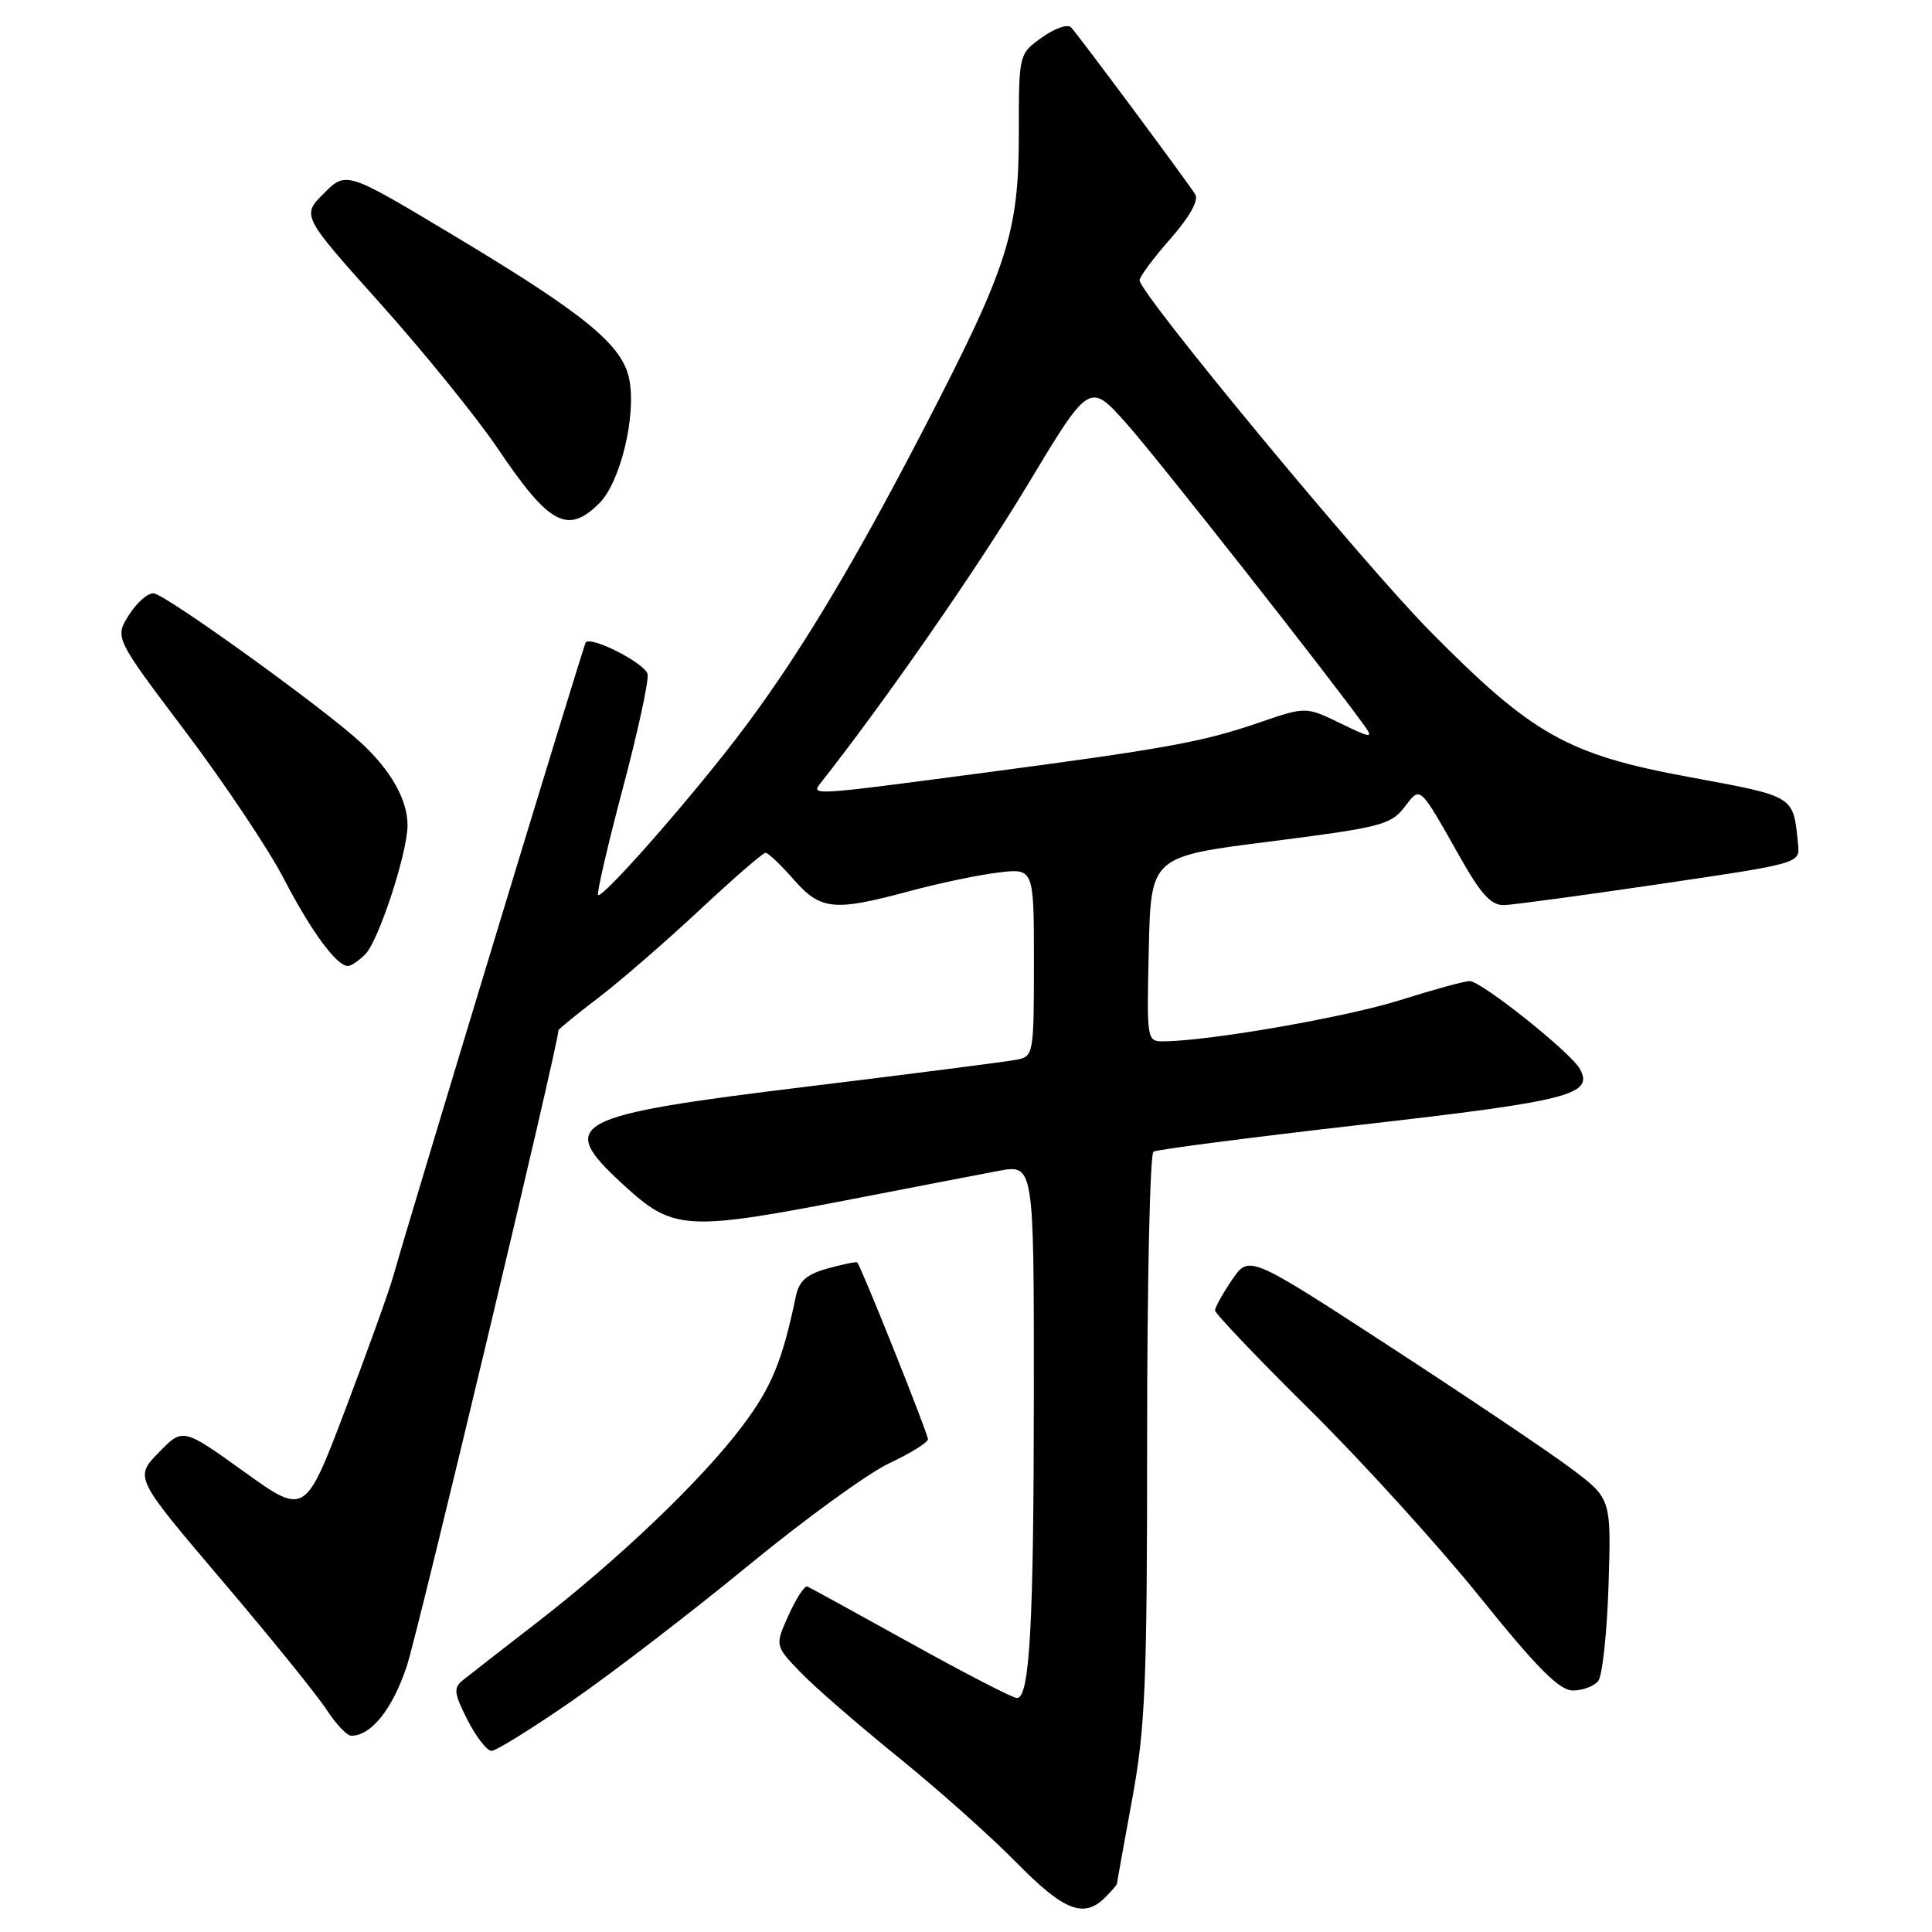 <?xml version="1.0" encoding="UTF-8" standalone="no"?>
<!DOCTYPE svg PUBLIC "-//W3C//DTD SVG 1.1//EN" "http://www.w3.org/Graphics/SVG/1.1/DTD/svg11.dtd" >
<svg xmlns="http://www.w3.org/2000/svg" xmlns:xlink="http://www.w3.org/1999/xlink" version="1.1" viewBox="0 0 256 256">
 <g >
 <path fill="currentColor"
d=" M 146.43 251.43 C 147.29 250.56 148.00 249.75 148.00 249.62 C 148.00 249.49 148.90 244.49 150.00 238.50 C 151.77 228.87 152.00 223.32 152.00 190.37 C 152.00 169.88 152.38 152.89 152.84 152.60 C 153.30 152.32 165.78 150.70 180.58 149.01 C 208.01 145.88 211.24 145.04 209.33 141.62 C 208.10 139.42 196.27 130.00 194.74 130.00 C 194.06 130.00 189.90 131.14 185.50 132.53 C 178.37 134.78 160.31 137.93 154.22 137.98 C 151.95 138.00 151.94 137.92 152.22 125.75 C 152.50 113.50 152.50 113.50 168.32 111.50 C 182.83 109.66 184.29 109.29 186.06 107.00 C 188.27 104.13 187.95 103.84 193.56 113.75 C 196.27 118.54 197.61 119.98 199.30 119.93 C 200.51 119.89 209.82 118.63 220.00 117.13 C 238.39 114.42 238.50 114.39 238.26 111.95 C 237.60 105.34 238.00 105.59 223.81 102.96 C 207.68 99.98 203.04 97.36 189.48 83.63 C 180.69 74.74 151.00 38.87 151.00 37.14 C 151.00 36.67 152.83 34.20 155.07 31.66 C 157.61 28.77 158.86 26.56 158.38 25.77 C 157.56 24.39 143.19 5.04 141.93 3.63 C 141.50 3.15 139.77 3.74 138.08 4.95 C 135.00 7.14 135.00 7.14 135.00 17.60 C 135.00 30.80 133.58 35.25 122.51 56.63 C 112.71 75.56 105.22 87.92 97.35 98.12 C 90.57 106.91 79.78 119.11 79.25 118.59 C 79.05 118.38 80.51 112.07 82.50 104.56 C 84.50 97.04 85.99 90.19 85.81 89.34 C 85.53 87.92 78.34 84.23 77.61 85.13 C 77.32 85.48 54.21 161.59 52.14 169.00 C 51.61 170.93 48.75 178.87 45.80 186.66 C 40.43 200.82 40.43 200.82 32.33 195.00 C 24.22 189.18 24.22 189.18 21.02 192.48 C 17.82 195.78 17.82 195.78 29.43 209.44 C 35.82 216.95 42.05 224.65 43.27 226.54 C 44.50 228.43 45.96 229.98 46.53 229.99 C 49.18 230.02 52.01 226.47 53.91 220.75 C 55.43 216.14 74.00 138.31 74.00 136.52 C 74.00 136.37 76.36 134.44 79.25 132.24 C 82.14 130.04 88.17 124.81 92.66 120.62 C 97.14 116.43 101.09 113.00 101.44 113.00 C 101.78 113.00 103.44 114.57 105.13 116.50 C 108.74 120.61 110.46 120.79 120.44 118.10 C 124.32 117.05 129.64 115.93 132.25 115.62 C 137.00 115.04 137.00 115.04 137.00 127.50 C 137.00 139.62 136.94 139.97 134.75 140.41 C 133.51 140.66 121.04 142.26 107.04 143.97 C 75.57 147.81 73.71 148.79 82.44 156.84 C 89.28 163.14 90.62 163.22 114.00 158.68 C 121.42 157.24 129.64 155.65 132.25 155.16 C 137.00 154.26 137.00 154.26 136.99 184.38 C 136.98 215.32 136.45 225.00 134.75 225.00 C 134.21 225.00 127.89 221.74 120.70 217.75 C 113.50 213.76 107.33 210.37 106.98 210.22 C 106.62 210.07 105.51 211.77 104.50 214.00 C 102.67 218.06 102.67 218.06 106.08 221.60 C 107.96 223.55 113.78 228.60 119.00 232.82 C 124.22 237.05 131.26 243.31 134.63 246.75 C 140.95 253.19 143.61 254.25 146.43 251.43 Z  M 75.86 225.33 C 81.16 221.66 91.63 213.62 99.12 207.47 C 106.60 201.32 115.02 195.21 117.83 193.89 C 120.63 192.58 122.94 191.14 122.96 190.71 C 122.99 190.03 114.14 167.89 113.59 167.28 C 113.48 167.15 111.73 167.51 109.70 168.07 C 106.87 168.85 105.88 169.72 105.45 171.79 C 103.66 180.36 102.24 183.81 98.37 188.95 C 93.04 196.05 82.07 206.54 71.09 215.04 C 66.50 218.59 62.09 222.02 61.30 222.66 C 60.07 223.66 60.16 224.39 61.95 227.91 C 63.10 230.16 64.53 232.00 65.13 232.00 C 65.73 232.00 70.56 229.00 75.86 225.33 Z  M 211.77 222.75 C 212.32 222.06 212.94 216.34 213.14 210.03 C 213.50 198.56 213.50 198.56 208.11 194.53 C 205.14 192.31 194.34 185.05 184.11 178.39 C 165.50 166.28 165.50 166.28 163.25 169.59 C 162.01 171.41 161.00 173.23 161.00 173.64 C 161.00 174.05 166.64 179.97 173.54 186.79 C 180.44 193.61 190.58 204.78 196.08 211.60 C 203.72 221.08 206.63 224.00 208.42 224.00 C 209.70 224.00 211.21 223.44 211.77 222.75 Z  M 48.40 126.45 C 50.17 124.68 54.00 112.99 54.00 109.35 C 54.00 105.98 51.80 102.08 47.84 98.42 C 42.85 93.81 21.95 78.75 20.36 78.62 C 19.59 78.55 18.12 79.85 17.08 81.50 C 15.19 84.50 15.19 84.50 24.56 96.92 C 29.71 103.75 35.58 112.52 37.60 116.42 C 41.20 123.36 44.60 128.00 46.10 128.00 C 46.52 128.00 47.55 127.30 48.40 126.45 Z  M 79.43 66.66 C 82.19 63.90 84.31 55.19 83.40 50.34 C 82.54 45.75 77.63 41.71 60.19 31.25 C 45.88 22.66 45.88 22.66 42.92 25.62 C 39.96 28.57 39.96 28.57 50.43 40.26 C 56.19 46.69 63.17 55.31 65.95 59.42 C 72.79 69.57 75.22 70.87 79.43 66.66 Z  M 108.74 103.75 C 117.13 93.12 129.46 75.37 136.05 64.43 C 144.35 50.62 144.35 50.62 149.21 56.06 C 153.20 60.52 175.89 89.34 180.82 96.20 C 182.00 97.85 181.66 97.81 177.59 95.83 C 173.03 93.62 173.03 93.62 166.77 95.77 C 159.32 98.33 154.48 99.21 129.57 102.50 C 107.50 105.42 107.42 105.43 108.74 103.75 Z "/>
</g>
</svg>
